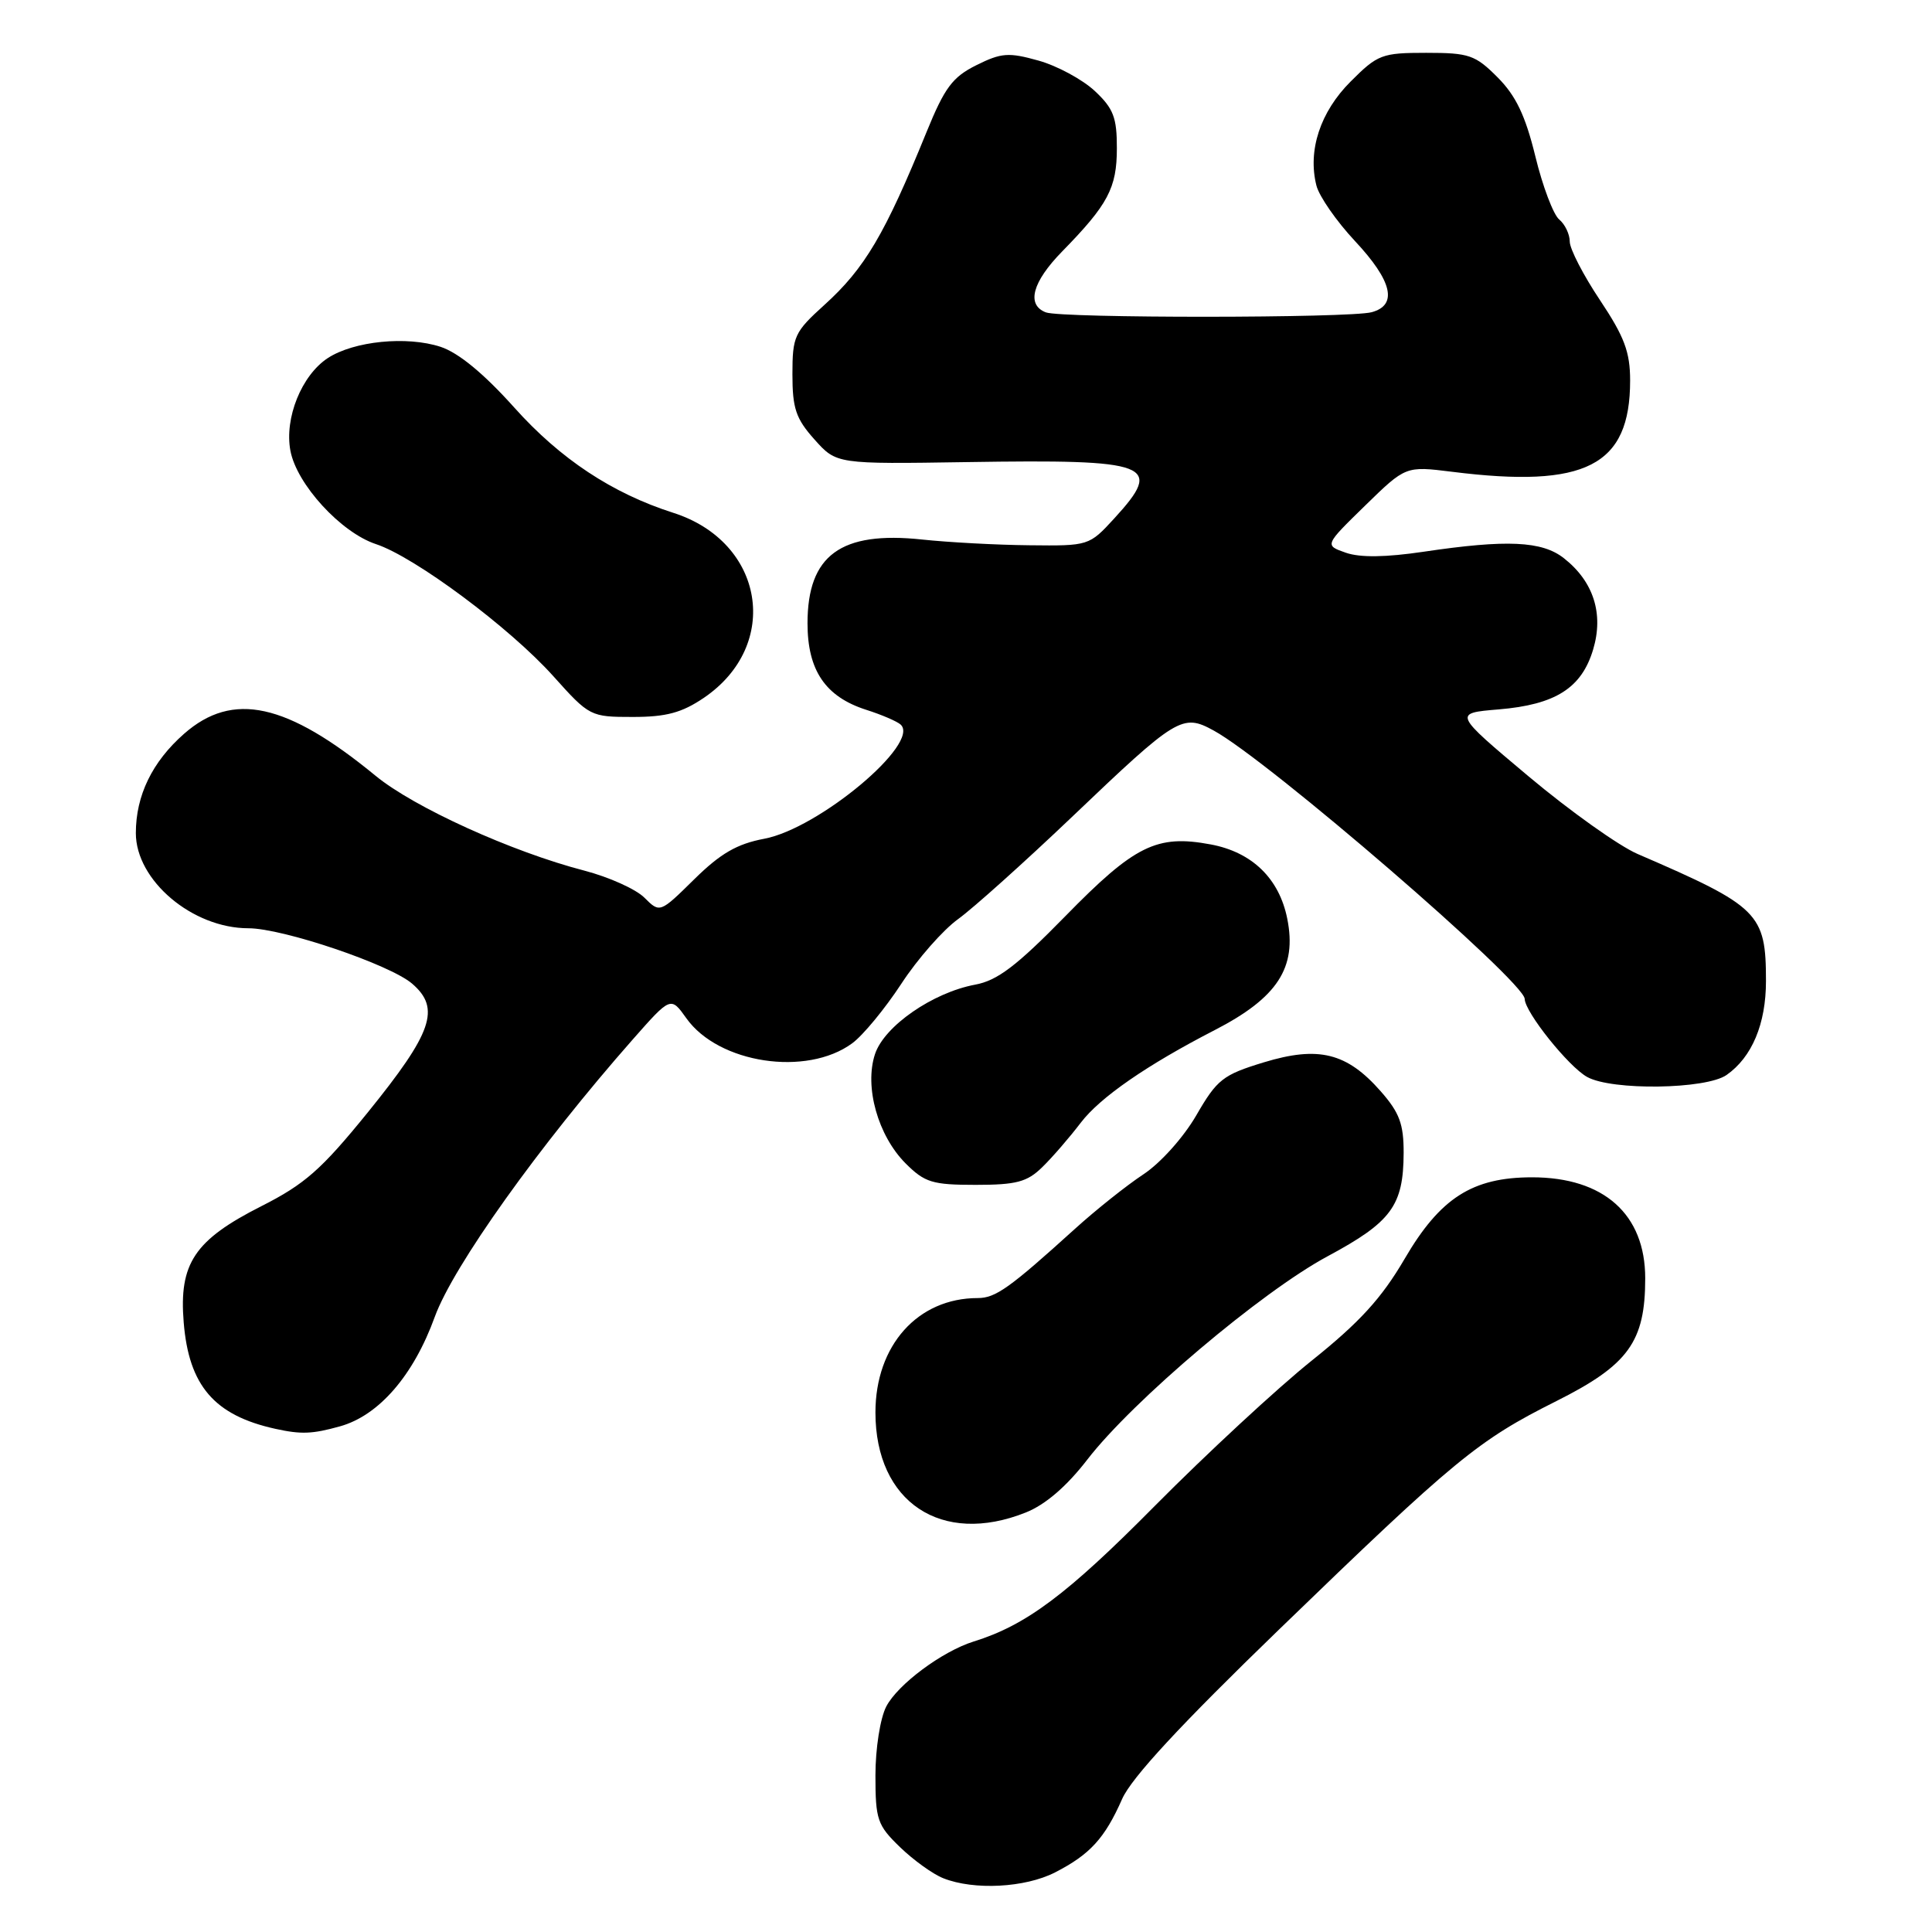 <?xml version="1.0" encoding="UTF-8" standalone="no"?>
<!DOCTYPE svg PUBLIC "-//W3C//DTD SVG 1.1//EN" "http://www.w3.org/Graphics/SVG/1.1/DTD/svg11.dtd" >
<svg xmlns="http://www.w3.org/2000/svg" xmlns:xlink="http://www.w3.org/1999/xlink" version="1.1" viewBox="0 0 256 256">
 <g >
 <path fill="currentColor"
d=" M 139.79 248.11 C 144.42 245.74 146.39 243.59 148.69 238.37 C 149.93 235.56 156.45 228.52 169.51 215.89 C 192.85 193.31 195.83 190.86 206.23 185.65 C 215.78 180.86 218.00 177.79 218.00 169.38 C 218.00 160.90 212.52 156.00 203.01 156.00 C 195.10 156.00 190.83 158.73 186.11 166.82 C 183.06 172.03 180.17 175.20 173.81 180.29 C 169.24 183.95 159.88 192.62 153.00 199.56 C 141.40 211.28 135.95 215.36 129.01 217.51 C 124.85 218.81 118.95 223.19 117.43 226.13 C 116.63 227.68 116.00 231.69 116.00 235.25 C 116.00 241.11 116.25 241.85 119.25 244.75 C 121.04 246.48 123.62 248.34 125.00 248.88 C 129.06 250.49 135.81 250.14 139.79 248.11 Z  M 135.93 200.41 C 138.52 199.38 141.34 196.95 144.07 193.41 C 150.10 185.59 167.16 171.16 175.94 166.45 C 184.37 161.92 185.96 159.76 185.99 152.78 C 186.00 148.94 185.44 147.43 182.95 144.60 C 178.46 139.49 174.71 138.56 167.45 140.77 C 162.04 142.42 161.27 143.02 158.52 147.78 C 156.81 150.73 153.76 154.12 151.50 155.61 C 149.30 157.06 145.20 160.32 142.39 162.87 C 133.77 170.68 131.91 172.00 129.56 172.00 C 121.61 172.00 116.00 178.27 116.00 187.16 C 116.00 199.05 124.76 204.88 135.93 200.41 Z  M 45.04 189.00 C 50.19 187.57 54.79 182.27 57.61 174.49 C 60.05 167.78 71.41 151.85 83.82 137.76 C 88.88 132.02 88.88 132.02 90.95 134.93 C 95.21 140.92 106.87 142.68 112.91 138.25 C 114.34 137.21 117.26 133.66 119.42 130.37 C 121.57 127.07 124.97 123.21 126.96 121.78 C 128.94 120.35 135.73 114.26 142.04 108.25 C 155.98 94.95 156.67 94.53 160.82 96.80 C 168.04 100.73 201.97 130.03 202.03 132.36 C 202.07 134.13 207.84 141.34 210.30 142.70 C 213.57 144.53 226.06 144.35 228.78 142.44 C 232.15 140.08 234.00 135.67 234.00 130.00 C 234.00 121.00 233.10 120.11 217.00 113.16 C 214.53 112.10 208.01 107.46 202.53 102.86 C 192.57 94.50 192.57 94.50 198.58 94.00 C 206.10 93.37 209.57 91.18 211.10 86.06 C 212.52 81.32 211.15 77.05 207.23 73.97 C 204.33 71.68 199.65 71.47 188.62 73.11 C 183.62 73.85 180.23 73.90 178.33 73.24 C 175.50 72.25 175.50 72.25 180.88 67.00 C 186.26 61.75 186.26 61.75 192.38 62.51 C 210.12 64.74 216.00 61.73 216.00 50.43 C 216.00 46.64 215.24 44.62 212.00 39.76 C 209.80 36.47 208.00 32.98 208.00 32.01 C 208.00 31.04 207.37 29.72 206.60 29.08 C 205.83 28.44 204.40 24.67 203.44 20.71 C 202.12 15.31 200.86 12.68 198.44 10.25 C 195.48 7.28 194.67 7.00 188.98 7.00 C 183.12 7.00 182.55 7.21 178.97 10.80 C 174.94 14.82 173.26 19.93 174.43 24.58 C 174.79 26.01 177.09 29.32 179.54 31.94 C 184.49 37.23 185.24 40.43 181.75 41.37 C 178.80 42.16 140.63 42.18 138.58 41.39 C 135.97 40.39 136.78 37.37 140.74 33.32 C 146.82 27.11 147.99 24.91 147.99 19.65 C 148.00 15.57 147.54 14.37 145.05 12.04 C 143.42 10.53 140.08 8.72 137.61 8.03 C 133.65 6.92 132.68 6.99 129.37 8.64 C 126.21 10.21 125.17 11.61 122.77 17.50 C 117.25 31.06 114.58 35.57 109.24 40.40 C 105.26 44.00 105.00 44.56 105.00 49.60 C 105.00 54.12 105.46 55.48 107.92 58.23 C 110.84 61.50 110.84 61.50 128.17 61.23 C 152.60 60.85 154.25 61.48 147.65 68.69 C 144.32 72.32 144.26 72.34 136.40 72.25 C 132.05 72.21 125.66 71.86 122.18 71.49 C 111.41 70.34 107.00 73.57 107.00 82.59 C 107.00 88.83 109.37 92.32 114.77 94.05 C 116.82 94.70 118.88 95.59 119.34 96.01 C 122.02 98.47 108.49 109.79 101.26 111.14 C 97.66 111.82 95.47 113.08 91.99 116.51 C 87.44 120.99 87.44 120.99 85.39 118.95 C 84.27 117.82 80.68 116.21 77.42 115.36 C 67.82 112.87 54.85 106.98 49.76 102.79 C 38.00 93.13 30.84 91.56 24.39 97.23 C 20.17 100.94 18.00 105.41 18.00 110.39 C 18.00 116.66 25.50 123.00 32.92 123.00 C 37.48 123.00 51.66 127.80 54.61 130.34 C 58.42 133.62 57.31 136.81 48.70 147.44 C 42.59 154.97 40.38 156.92 34.62 159.83 C 25.78 164.31 23.70 167.41 24.34 175.21 C 25.02 183.62 28.40 187.55 36.50 189.33 C 39.91 190.08 41.38 190.02 45.04 189.00 Z  M 138.10 154.66 C 139.42 153.38 141.72 150.72 143.22 148.75 C 145.78 145.40 151.97 141.12 160.96 136.49 C 169.27 132.21 171.87 128.23 170.57 121.74 C 169.51 116.41 165.91 112.91 160.42 111.89 C 153.28 110.55 150.35 112.00 141.14 121.42 C 134.70 128.00 132.15 129.93 129.22 130.47 C 123.59 131.52 117.17 135.96 115.94 139.68 C 114.51 144.01 116.33 150.48 120.00 154.16 C 122.54 156.69 123.54 157.00 129.28 157.00 C 134.67 157.00 136.10 156.62 138.10 154.66 Z  M 93.26 92.47 C 103.55 85.48 101.30 71.81 89.21 67.95 C 81.11 65.36 74.24 60.81 68.16 54.02 C 64.13 49.52 60.77 46.75 58.39 45.96 C 53.91 44.49 46.89 45.19 43.43 47.45 C 39.96 49.73 37.67 55.40 38.48 59.72 C 39.31 64.17 45.18 70.57 49.82 72.10 C 54.95 73.79 67.56 83.17 73.33 89.61 C 78.10 94.93 78.24 95.00 83.85 95.00 C 88.28 95.00 90.35 94.44 93.26 92.47 Z "/>
</g>
</svg>